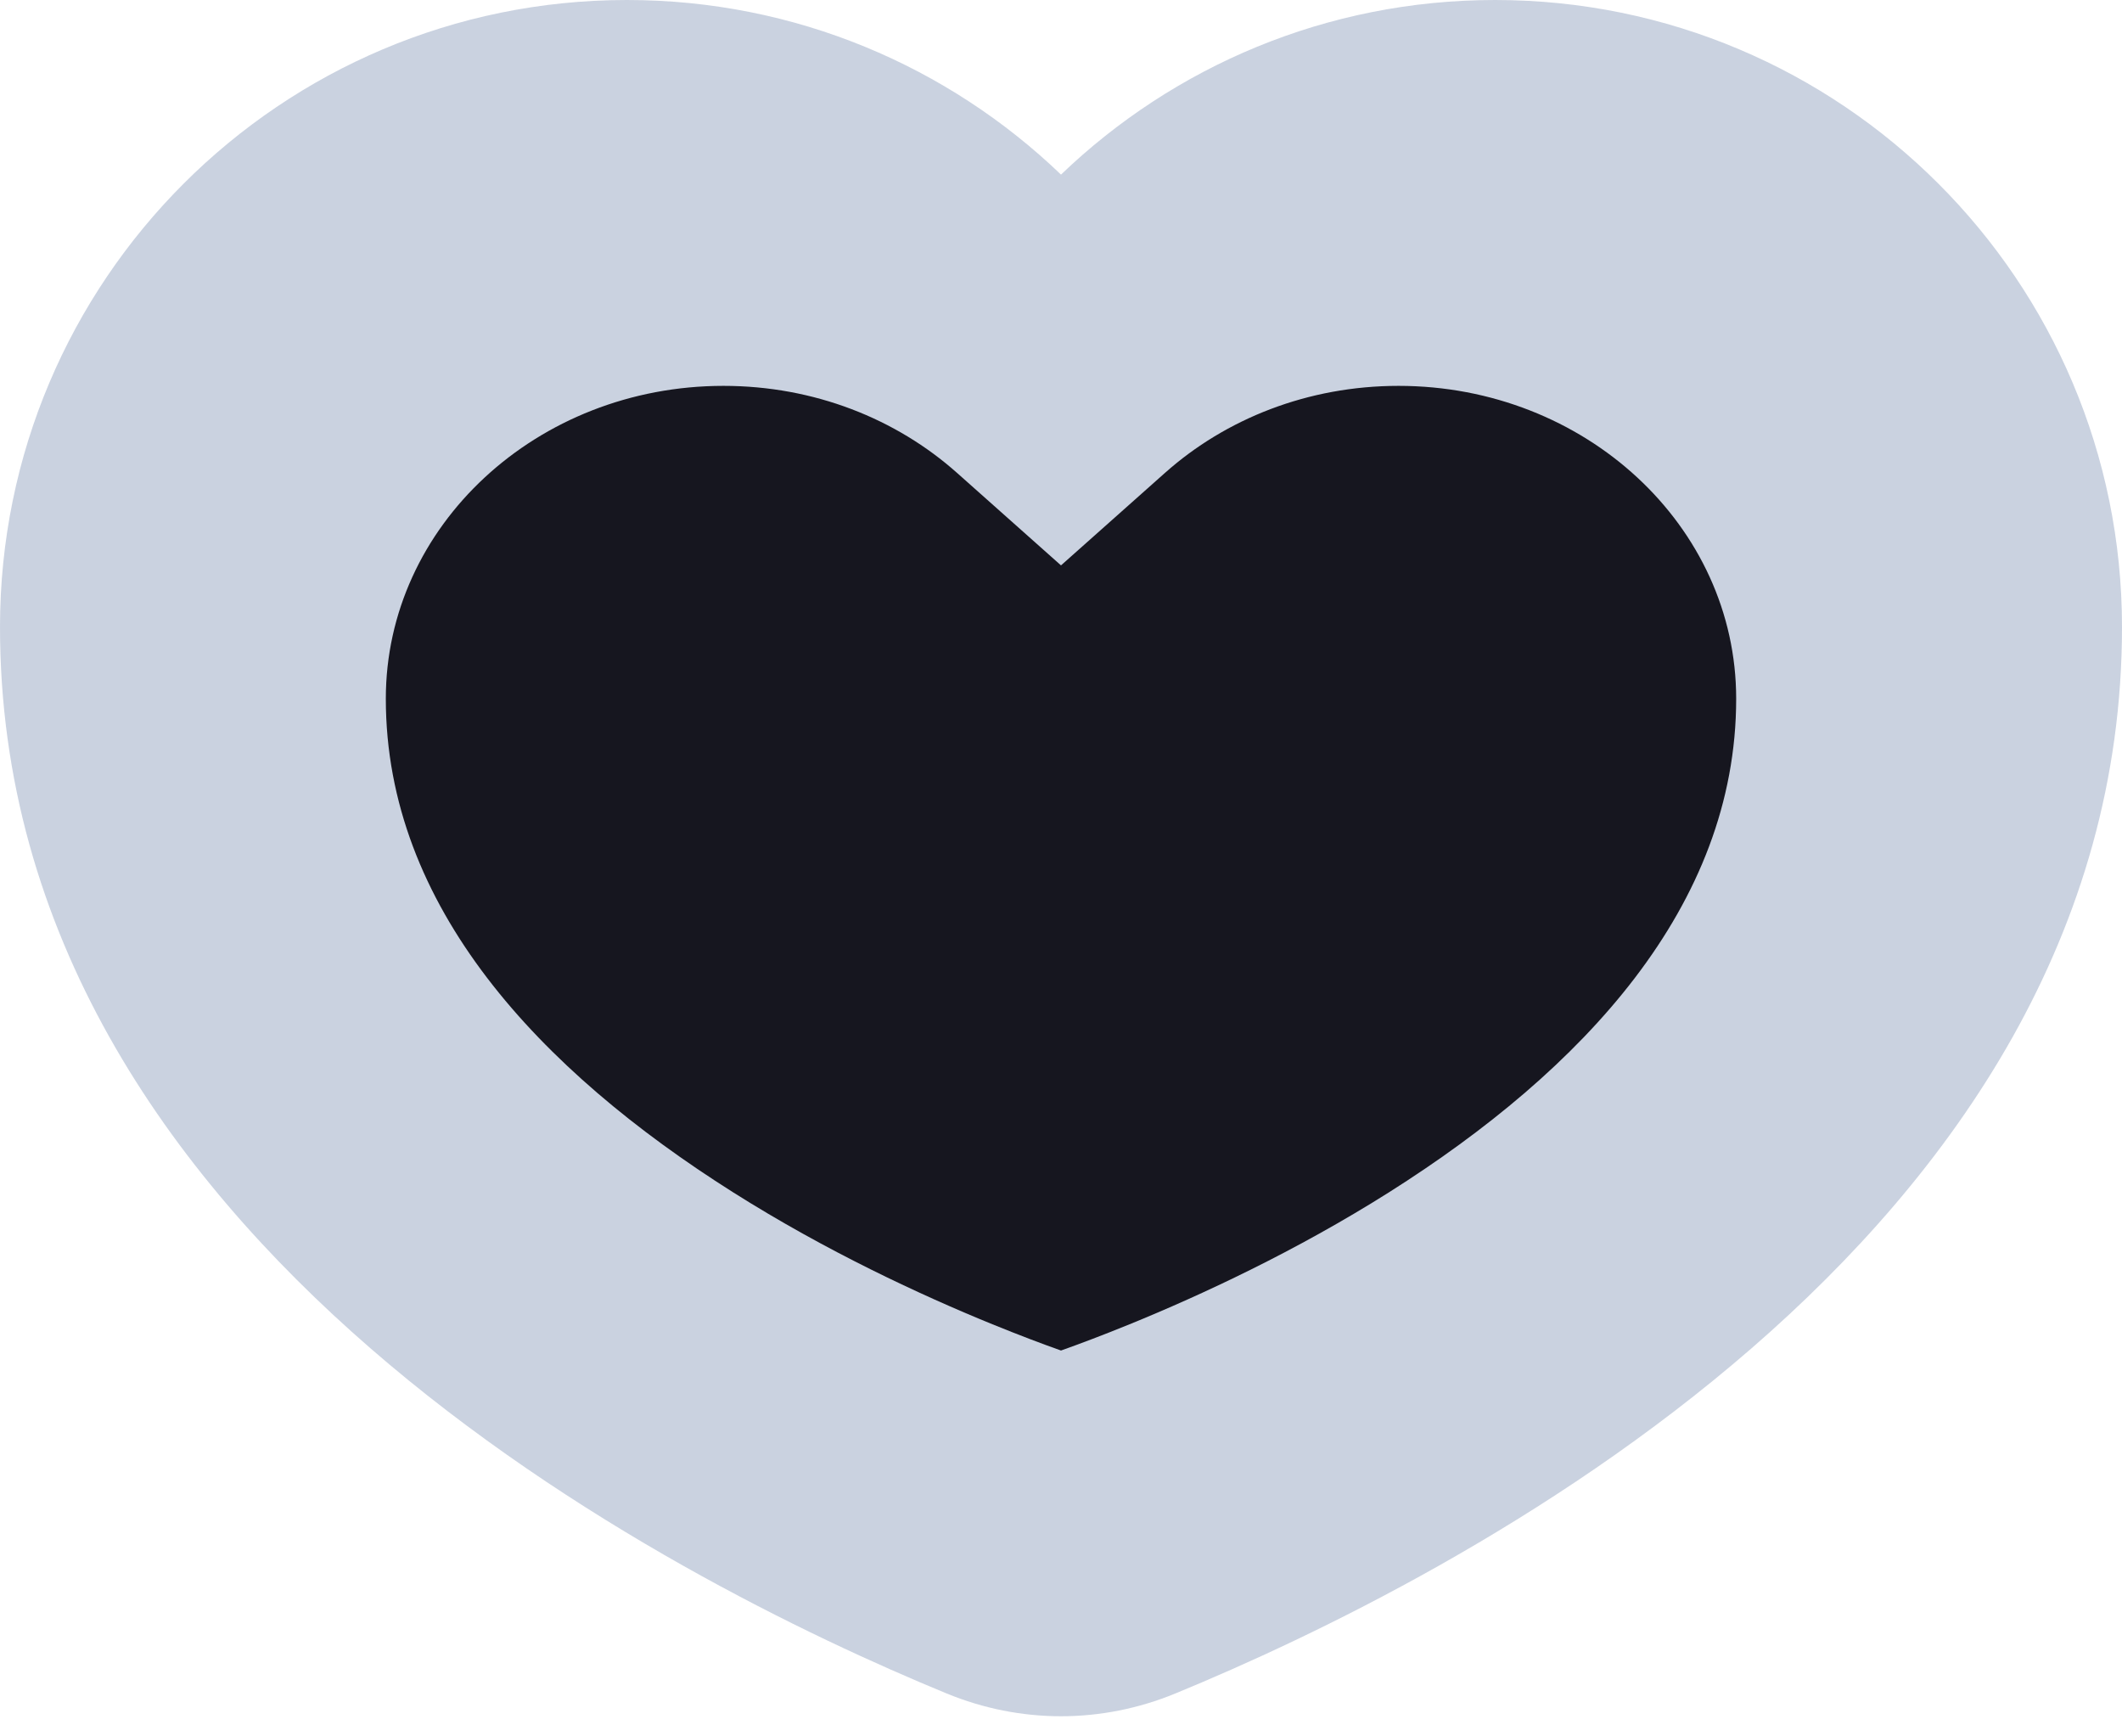 <?xml version="1.0" encoding="UTF-8"?>
<svg width="22px" height="18px" viewBox="0 0 22 18" version="1.1" xmlns="http://www.w3.org/2000/svg" xmlns:xlink="http://www.w3.org/1999/xlink">
    <title>heart</title>
    <g id="Local-HUB-(FB)" stroke="none" stroke-width="1" fill="none" fill-rule="evenodd">
        <g id="Home/Local-Hub/Settings-–-Edit-Profile-Copy-3" transform="translate(-707, -490)">
            <g id="Group-3-Copy" transform="translate(317, 367)">
                <g id="Bottom/Icon-Copy-34" transform="translate(377, 108)">
                    <path d="M12.819,-1.42475429e-15 L35.181,5.17920154e-16 C39.638,-3.00926524e-16 41.255,0.464 42.884,1.336 C44.514,2.207 45.793,3.486 46.664,5.116 C47.536,6.745 48,8.362 48,12.819 L48,35.181 C48,39.638 47.536,41.255 46.664,42.884 C45.793,44.514 44.514,45.793 42.884,46.664 C41.255,47.536 39.638,48 35.181,48 L12.819,48 C8.362,48 6.745,47.536 5.116,46.664 C3.486,45.793 2.207,44.514 1.336,42.884 C0.464,41.255 7.27514433e-16,39.638 -1.25211424e-15,35.181 L3.45280103e-16,12.819 C-2.00617683e-16,8.362 0.464,6.745 1.336,5.116 C2.207,3.486 3.486,2.207 5.116,1.336 C6.745,0.464 8.362,8.27823274e-16 12.819,-1.42475429e-15 Z" id="BG"></path>
                    <g id="Group" transform="translate(9, 9)">
                        <g id="Heart" transform="translate(4, 6)">
                            <path d="M11,1.81 C9.832,0.689 8.246,0 6.5,0 C2.91,0 0,2.91 0,6.5 C0,12.868 6.97,16.385 9.814,17.555 C10.58,17.87 11.42,17.87 12.186,17.555 C15.03,16.385 22,12.868 22,6.5 C22,2.91 19.09,0 15.5,0 C13.754,0 12.168,0.689 11,1.81 Z" id="Path" fill="#A7B4CB" opacity="0.6"></path>
                            <path d="M11,5.861 L9.923,4.903 C9.293,4.342 8.441,4 7.5,4 C5.567,4 4,5.452 4,7.243 C4,9.401 5.6,11.096 7.599,12.359 C8.567,12.971 9.546,13.425 10.289,13.728 C10.567,13.841 10.808,13.932 11,14 C11.192,13.932 11.433,13.841 11.711,13.728 C12.454,13.425 13.433,12.971 14.402,12.359 C16.4,11.096 18,9.401 18,7.243 C18,5.452 16.433,4 14.5,4 C13.559,4 12.707,4.342 12.077,4.903 L11,5.861 Z" id="Path" fill="#16161F"></path>
                        </g>
                    </g>
                </g>
            </g>
        </g>
    </g>
</svg>